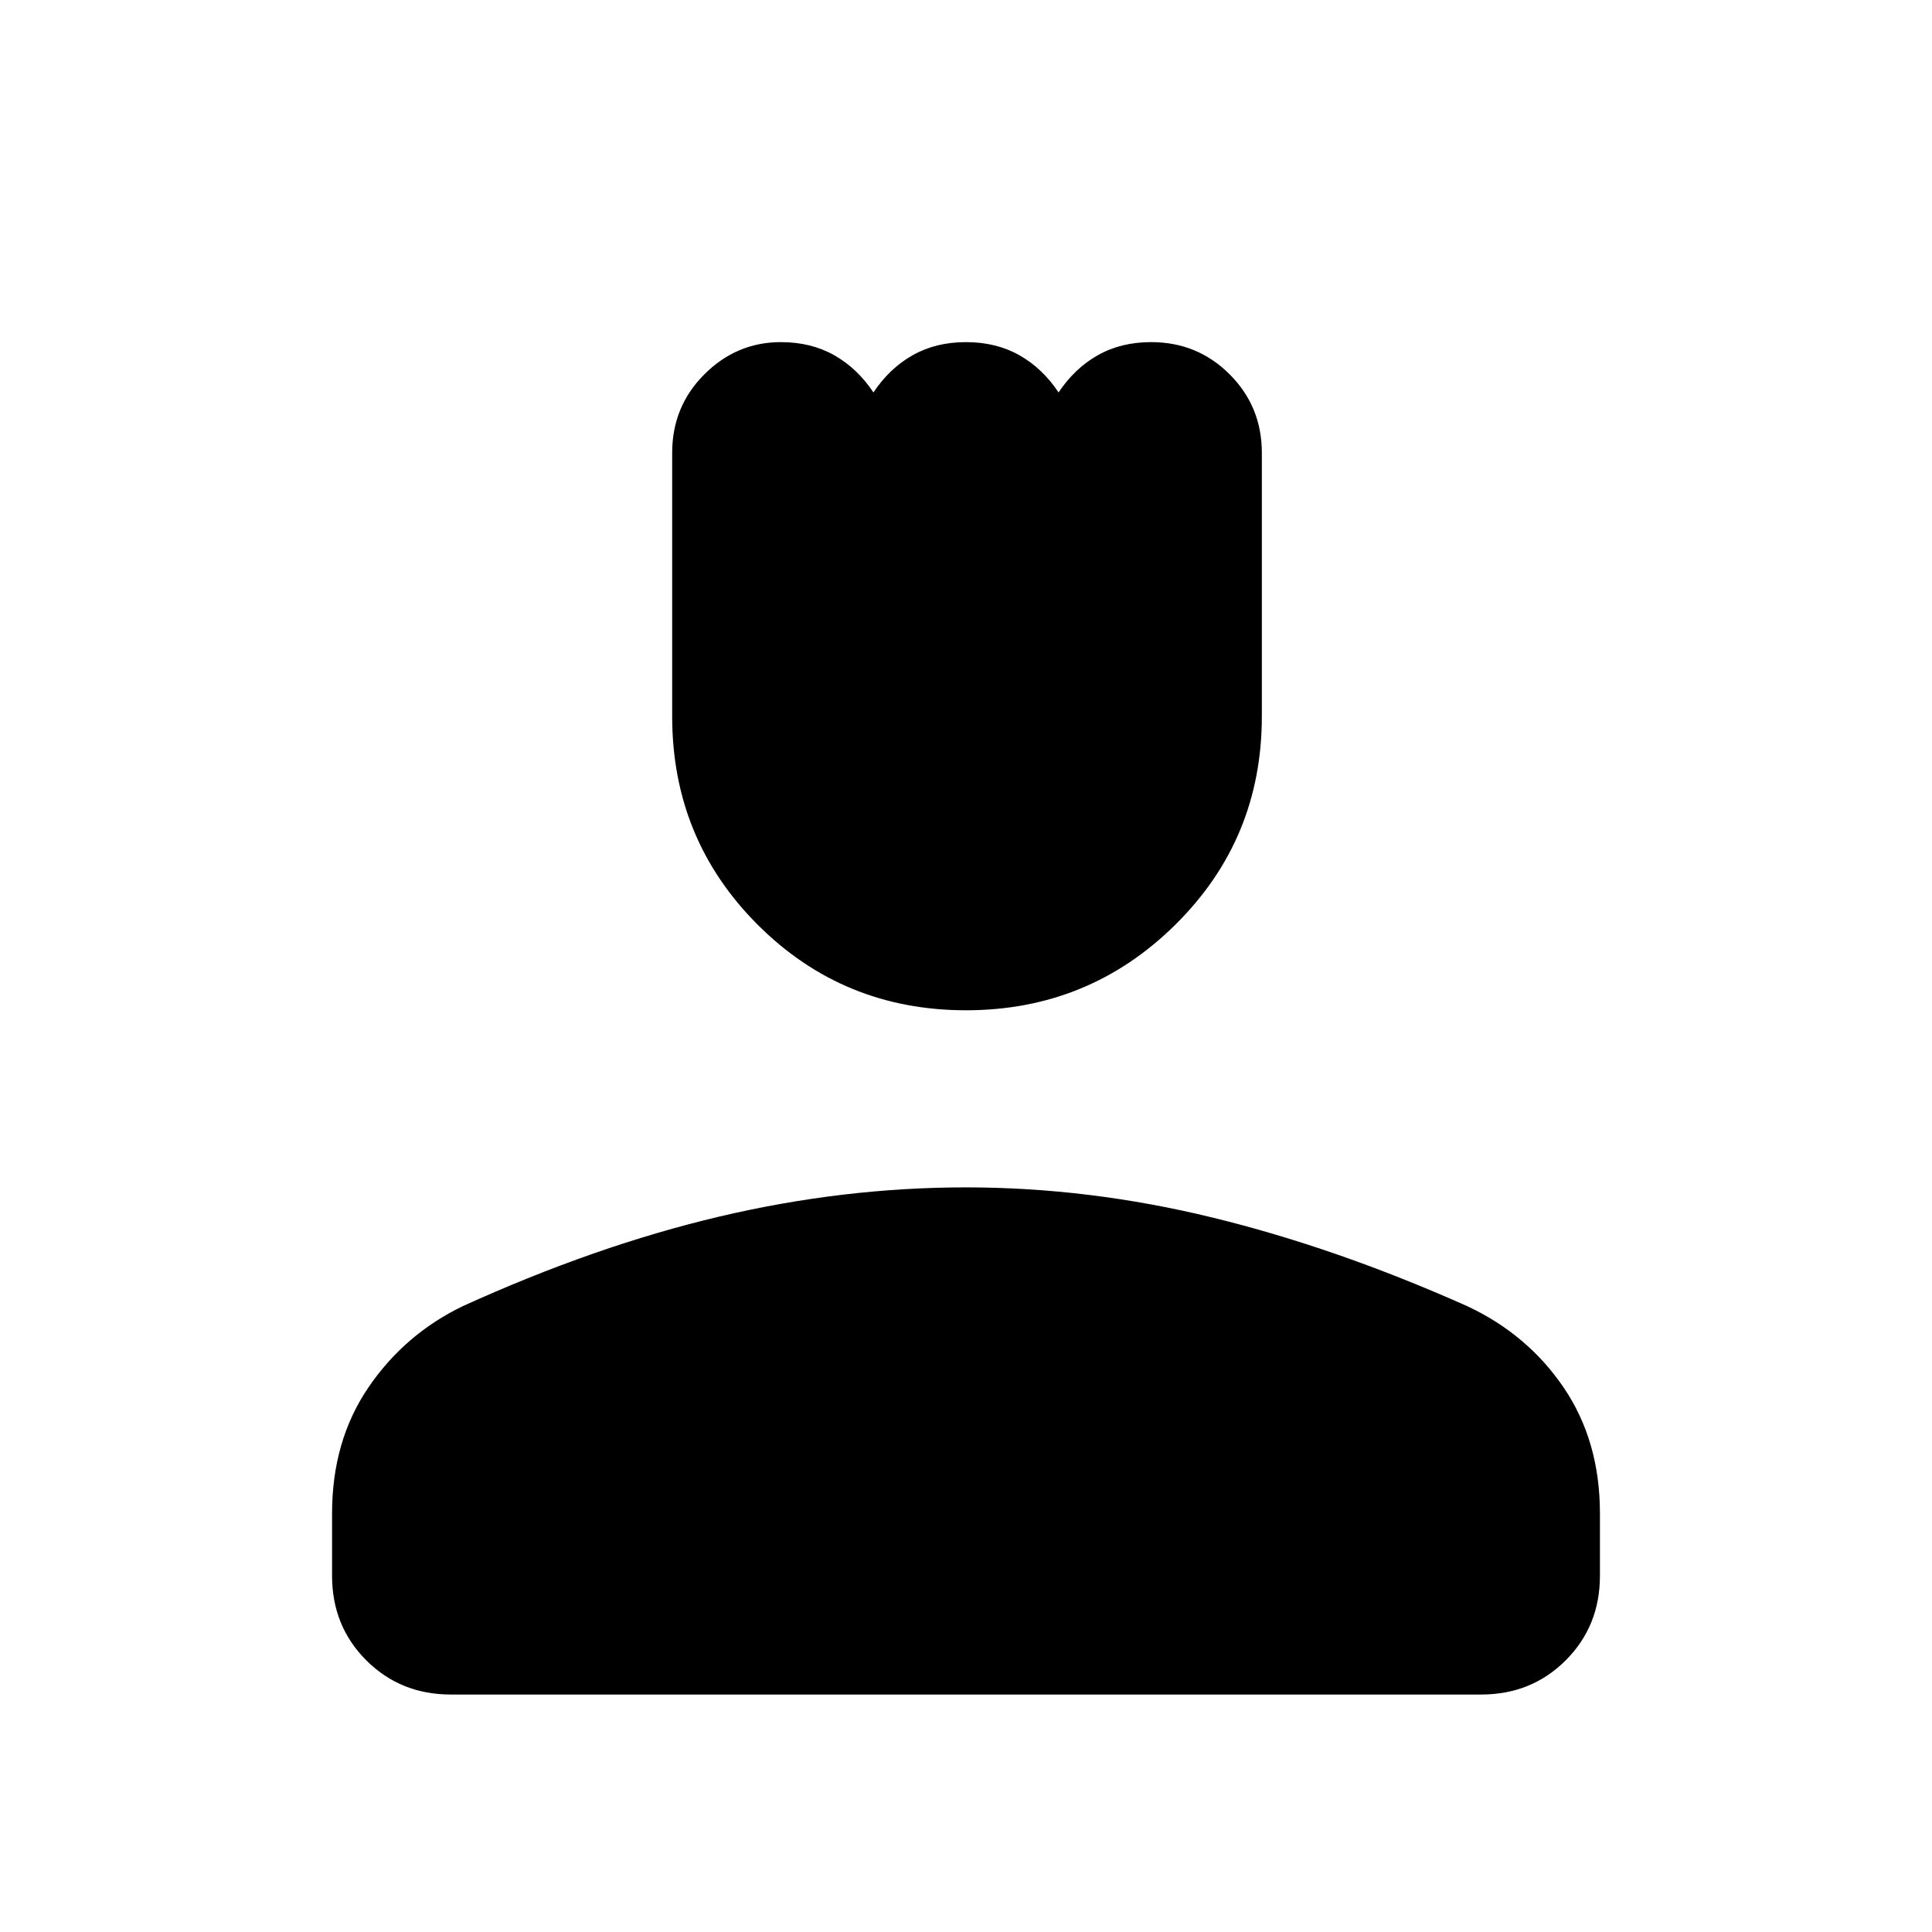 <svg xmlns="http://www.w3.org/2000/svg" height="48" width="48"><path d="M24 25.1q-3.05 0-5.175-2.125T16.7 17.8v-6.55q0-1.15.8-1.95t1.9-.8q.75 0 1.325.325t.975.925q.4-.6.975-.925Q23.25 8.5 24 8.5t1.325.325q.575.325.975.925.4-.6.975-.925Q27.85 8.5 28.6 8.5q1.15 0 1.95.8t.8 1.95v6.55q0 3.05-2.15 5.175T24 25.1Zm-12.8 17q-1.25 0-2.1-.85-.85-.85-.85-2.1V37.6q0-1.8.9-3.125t2.35-2.025q3.3-1.5 6.375-2.225Q20.95 29.5 24 29.5t6.125.75q3.075.75 6.325 2.2 1.5.7 2.4 2.025.9 1.325.9 3.125v1.55q0 1.25-.85 2.1-.85.85-2.1.85Z"/></svg>